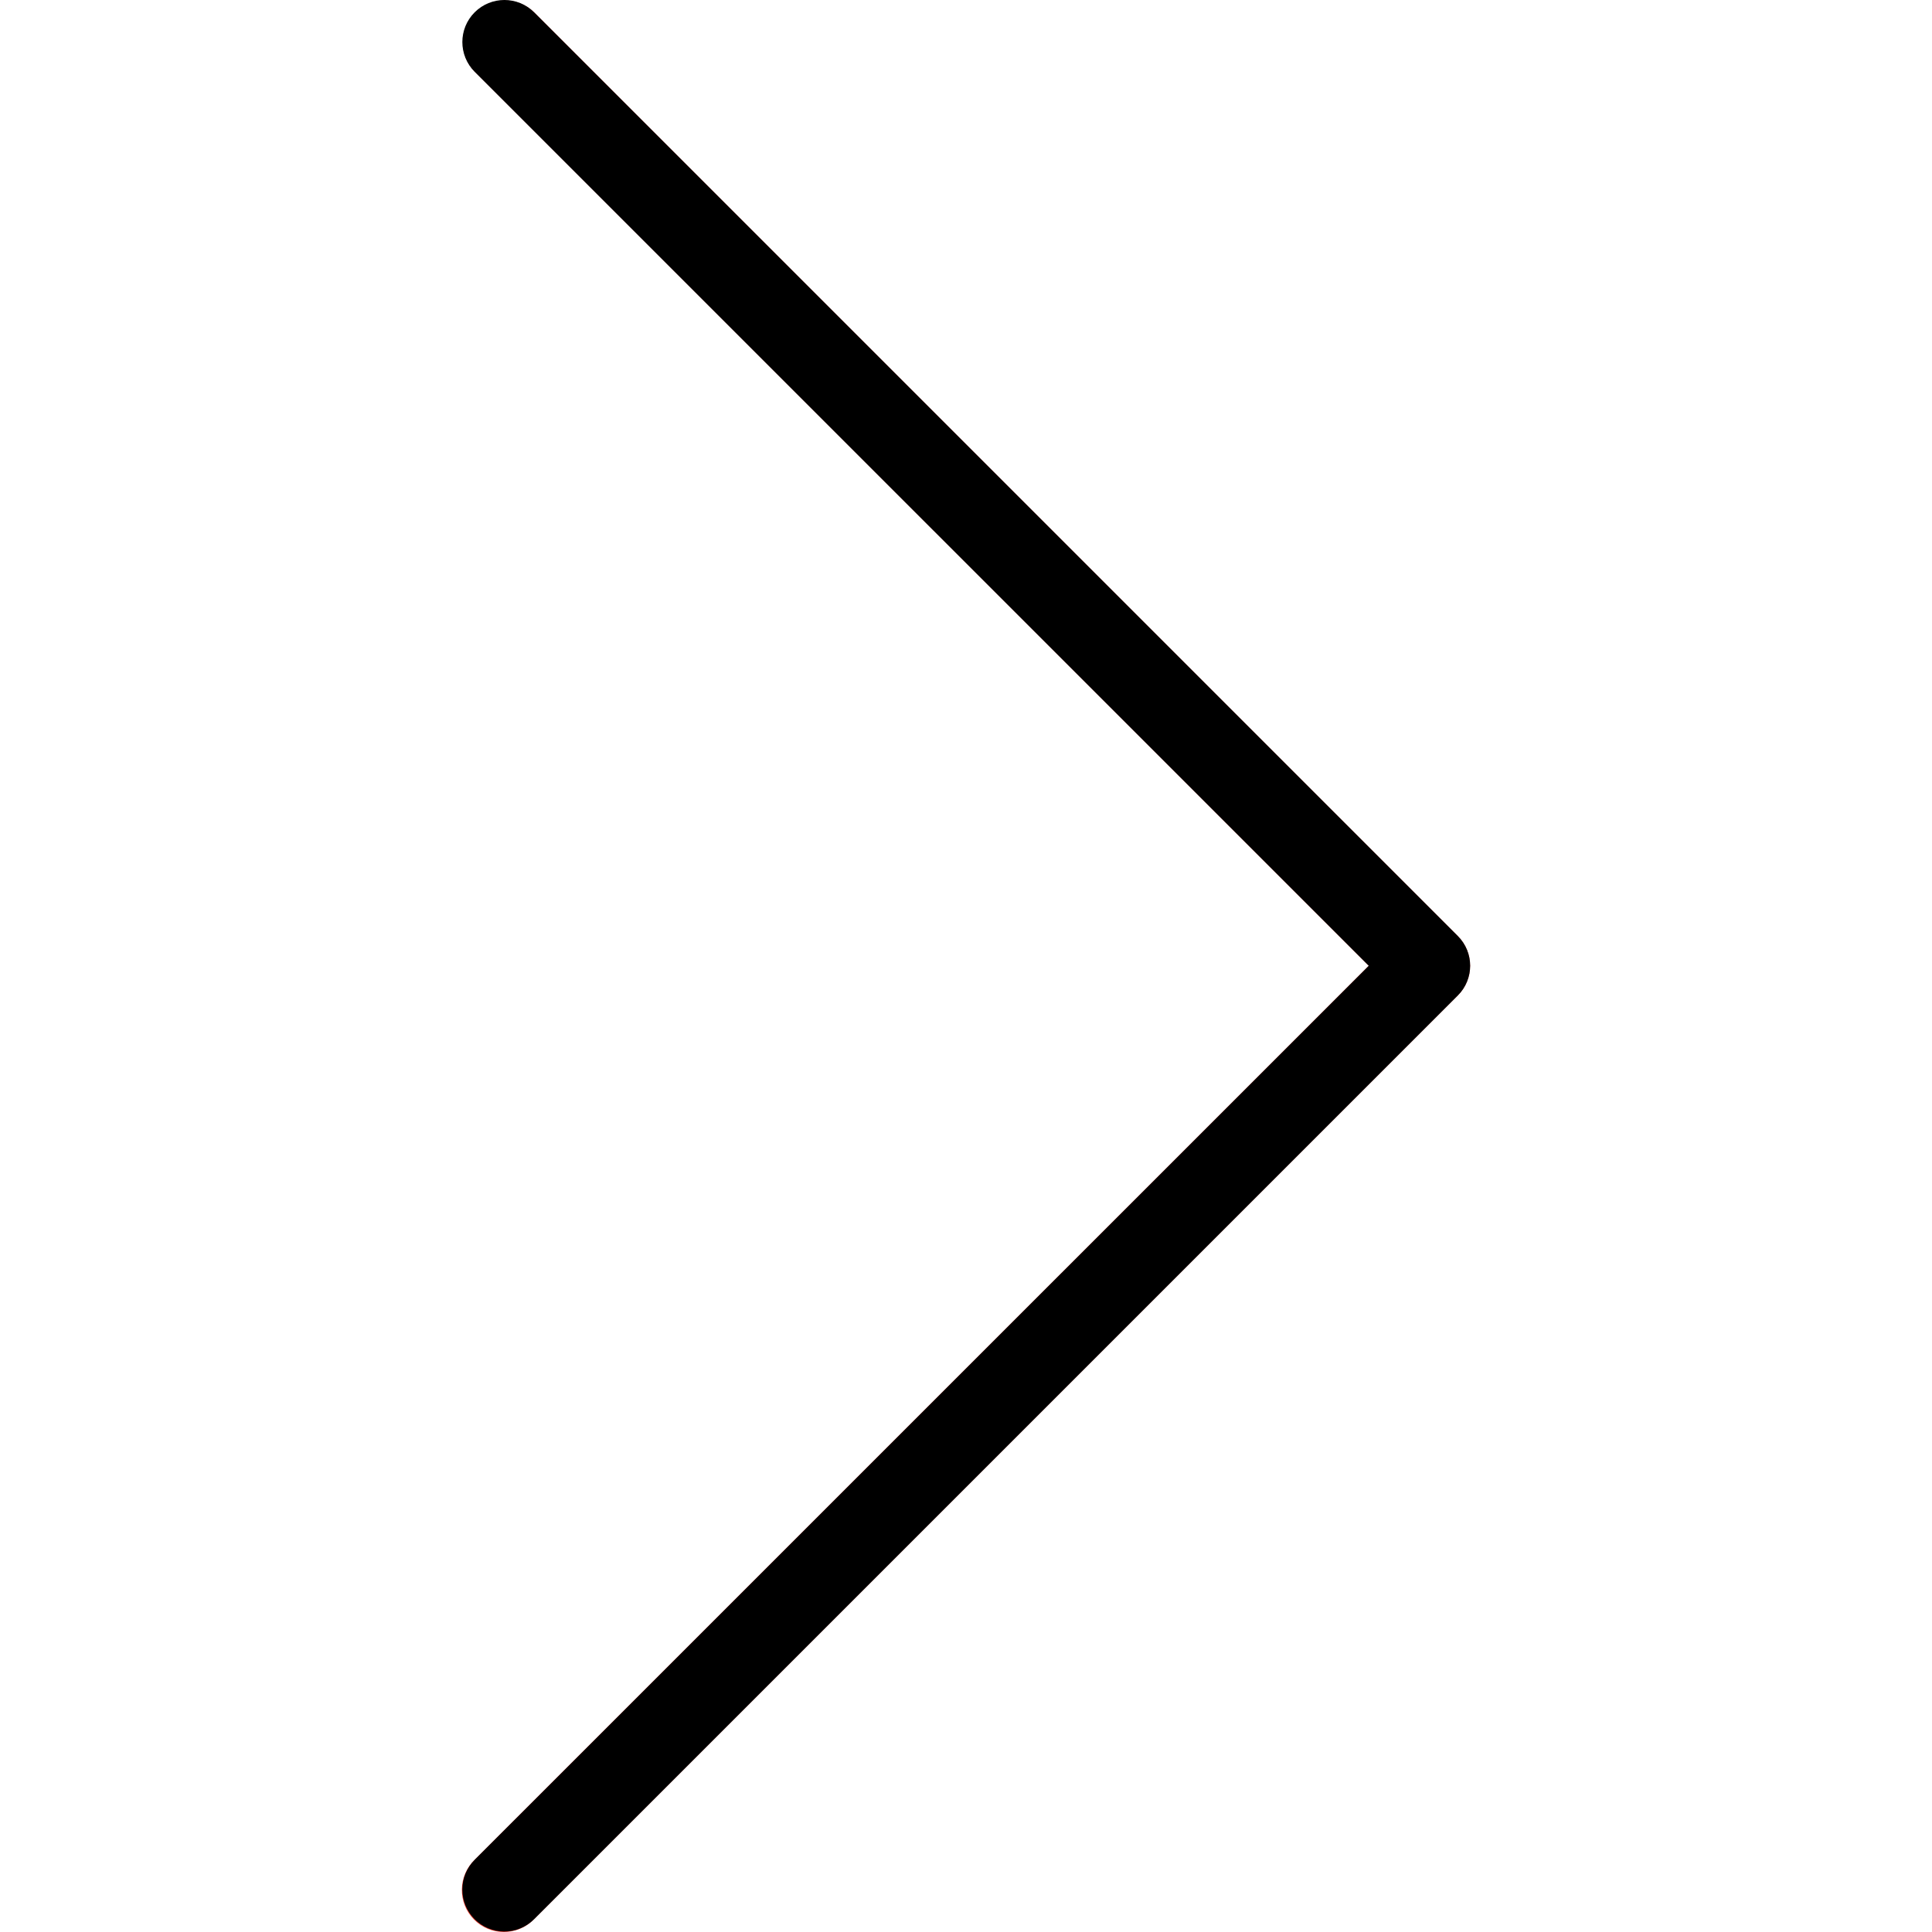 <svg xmlns="http://www.w3.org/2000/svg" viewBox="0 0 490.8 490.8">
  <defs/>
  <path fill="#f44336" d="M135.685 3.128c-4.237-4.093-10.99-3.975-15.083.262-3.992 4.134-3.992 10.687 0 14.82l227.115 227.136-227.136 227.115c-4.237 4.093-4.354 10.845-.262 15.083 4.093 4.237 10.845 4.354 15.083.262.089-.086.176-.173.262-.262l234.667-234.667c4.164-4.165 4.164-10.917 0-15.083L135.685 3.128z"/>
  <path d="M128.133 490.68c-5.891.011-10.675-4.757-10.686-10.648-.005-2.84 1.123-5.565 3.134-7.571l227.136-227.115L120.581 18.232c-4.171-4.171-4.171-10.933 0-15.104 4.171-4.171 10.933-4.171 15.104 0l234.667 234.667c4.164 4.165 4.164 10.917 0 15.083L135.685 487.544c-2 2.007-4.718 3.136-7.552 3.136z"/>
</svg>
